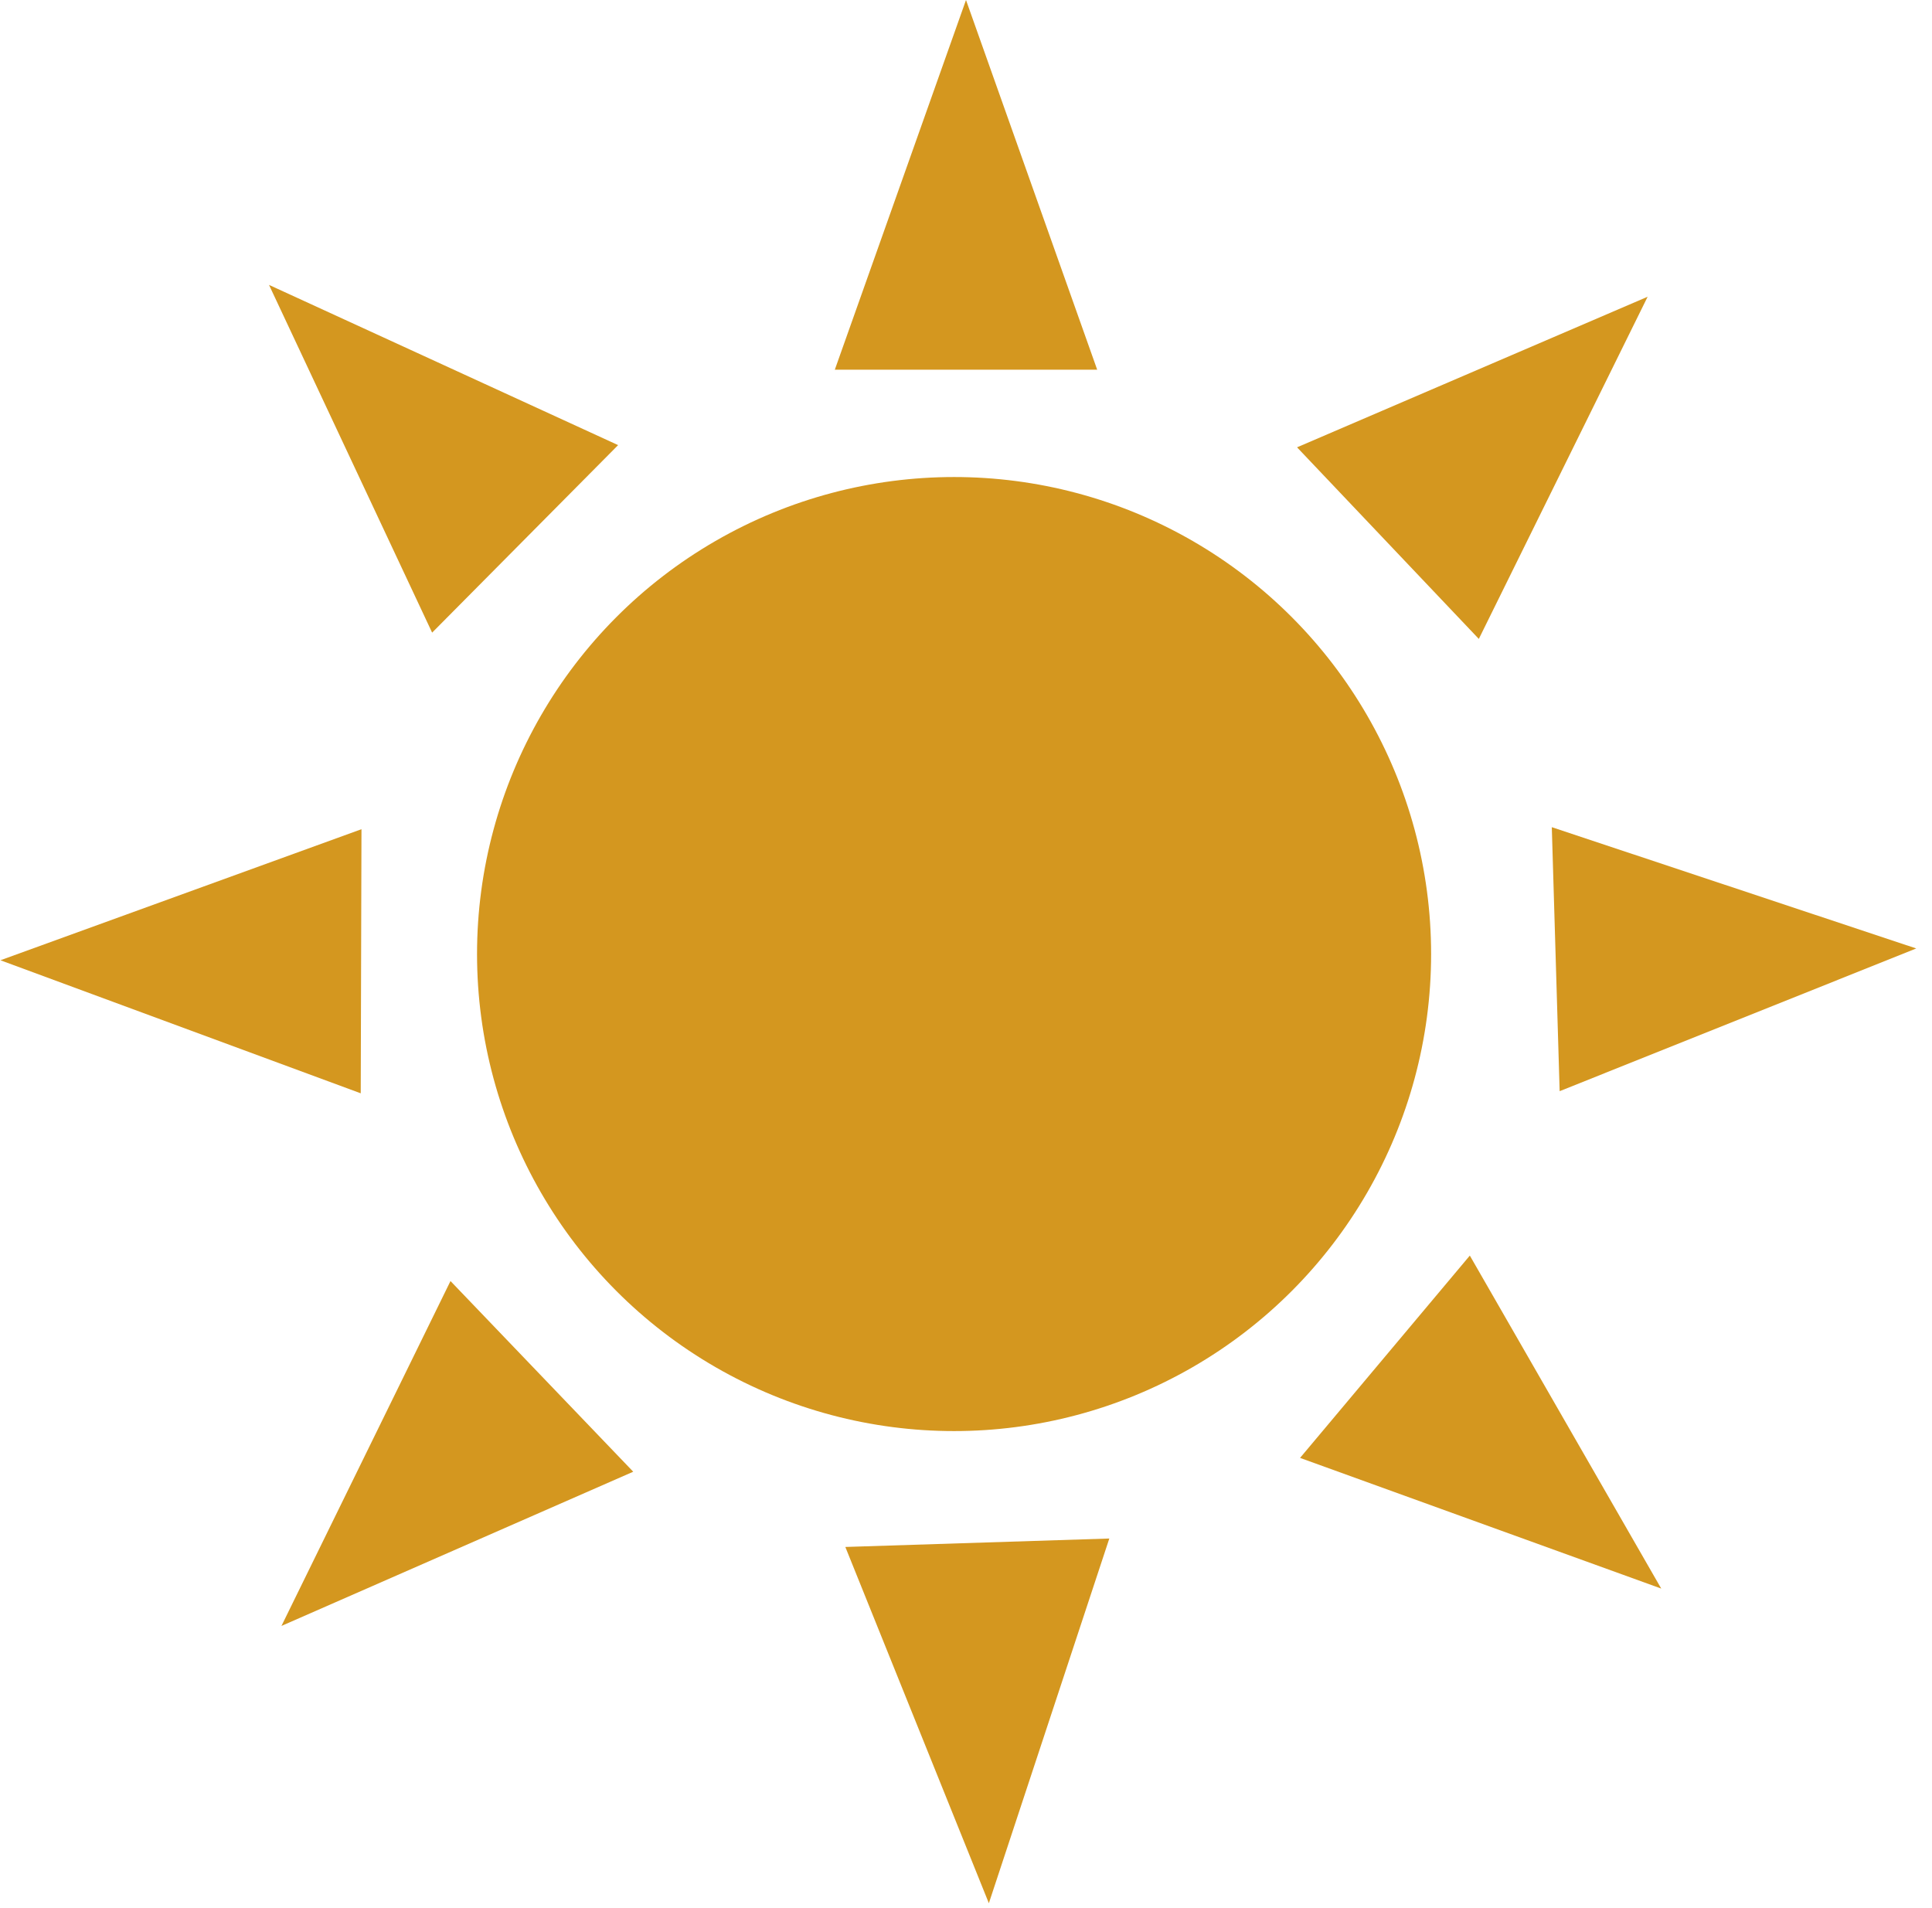 <svg width="162" height="160" viewBox="0 0 162 160" fill="none" xmlns="http://www.w3.org/2000/svg">
<circle cx="80" cy="80" r="40" fill="#D4971F"/>
<path d="M81 0L92 31H70L81 0Z" fill="#D4971F"/>
<path d="M138.156 24.882L124.001 53.575L108.759 37.509L138.156 24.882Z" fill="#D4971F"/>
<path d="M160.679 79.531L130.778 91.498L130.12 69.362L160.679 79.531Z" fill="#D4971F"/>
<path d="M139.297 133.207L109.011 122.249L123.246 105.284L139.297 133.207Z" fill="#D4971F"/>
<path d="M82.917 159.591L70.882 129.717L93.017 129.009L82.917 159.591Z" fill="#D4971F"/>
<path d="M22.557 23.89L51.829 37.324L36.234 53.048L22.557 23.89Z" fill="#D4971F"/>
<path d="M0.036 80.52L30.31 69.531L30.248 91.677L0.036 80.52Z" fill="#D4971F"/>
<path d="M23.6 136.339L37.774 107.419L53.097 123.408L23.6 136.339Z" fill="#D4971F"/>
</svg>
